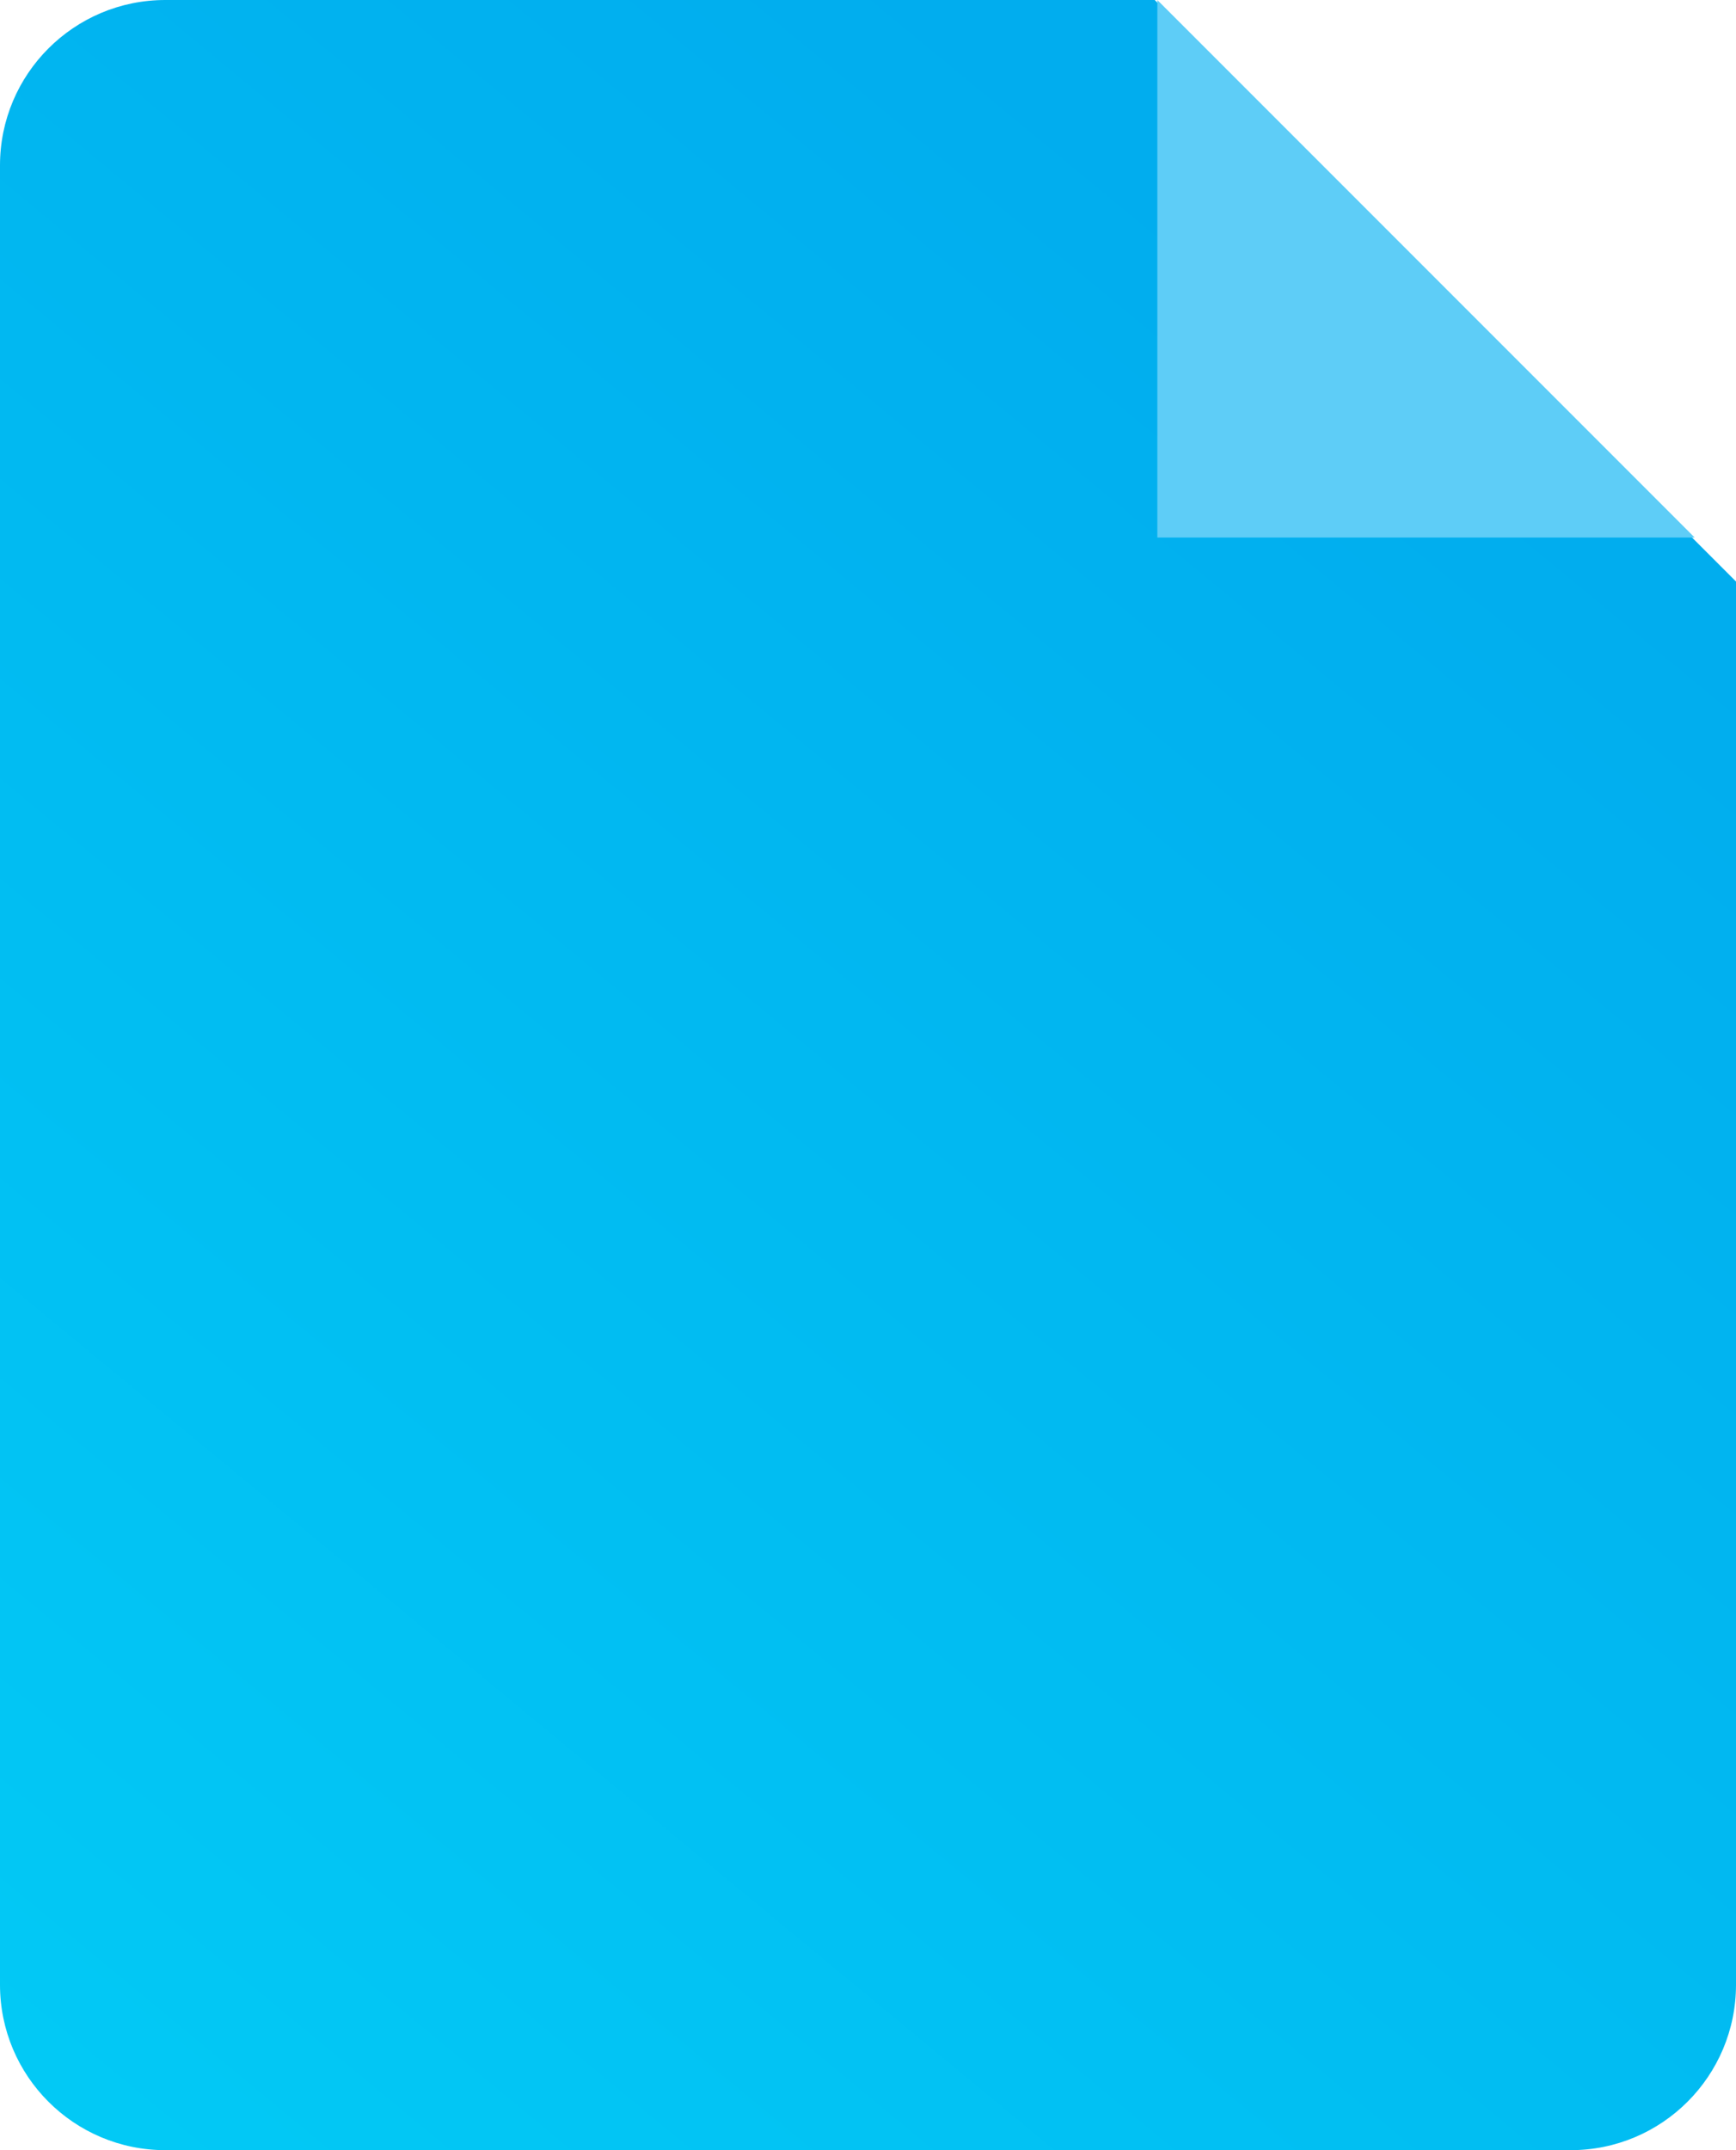 <?xml version="1.0" encoding="UTF-8"?>
<svg width="42px" height="52px" viewBox="0 0 42 52" version="1.1" xmlns="http://www.w3.org/2000/svg" xmlns:xlink="http://www.w3.org/1999/xlink">
    <!-- Generator: Sketch 59 (86127) - https://sketch.com -->
    <title>Group 5 Copy</title>
    <desc>Created with Sketch.</desc>
    <defs>
        <linearGradient x1="-12.626%" y1="145.116%" x2="74.634%" y2="14.464%" id="linearGradient-1">
            <stop stop-color="#02D6F8" offset="0%"></stop>
            <stop stop-color="#01ADEE" offset="100%"></stop>
        </linearGradient>
    </defs>
    <g id="Page-1" stroke="none" stroke-width="1" fill="none" fill-rule="evenodd">
        <g id="File_Type_Solid" transform="translate(-265, -84)">
            <g id="Group-5-Copy" transform="translate(265, 84)">
                <g id="icon_file_attach-copy">
                    <path d="M27.937,0 L42,14.063 L42,48 C42,50.209 40.209,52 38,52 L4,52 C1.791,52 0,50.209 0,48 L0,4 C0,1.791 1.791,0 4,0 L27.937,0 Z" id="Page-1" fill="url(#linearGradient-1)"></path>
                    <polygon id="Rectangle-2" fill="#5ECDF7" points="28 0 41 13 28 13"></polygon>
                </g>
            </g>
        </g>
    </g>
</svg>